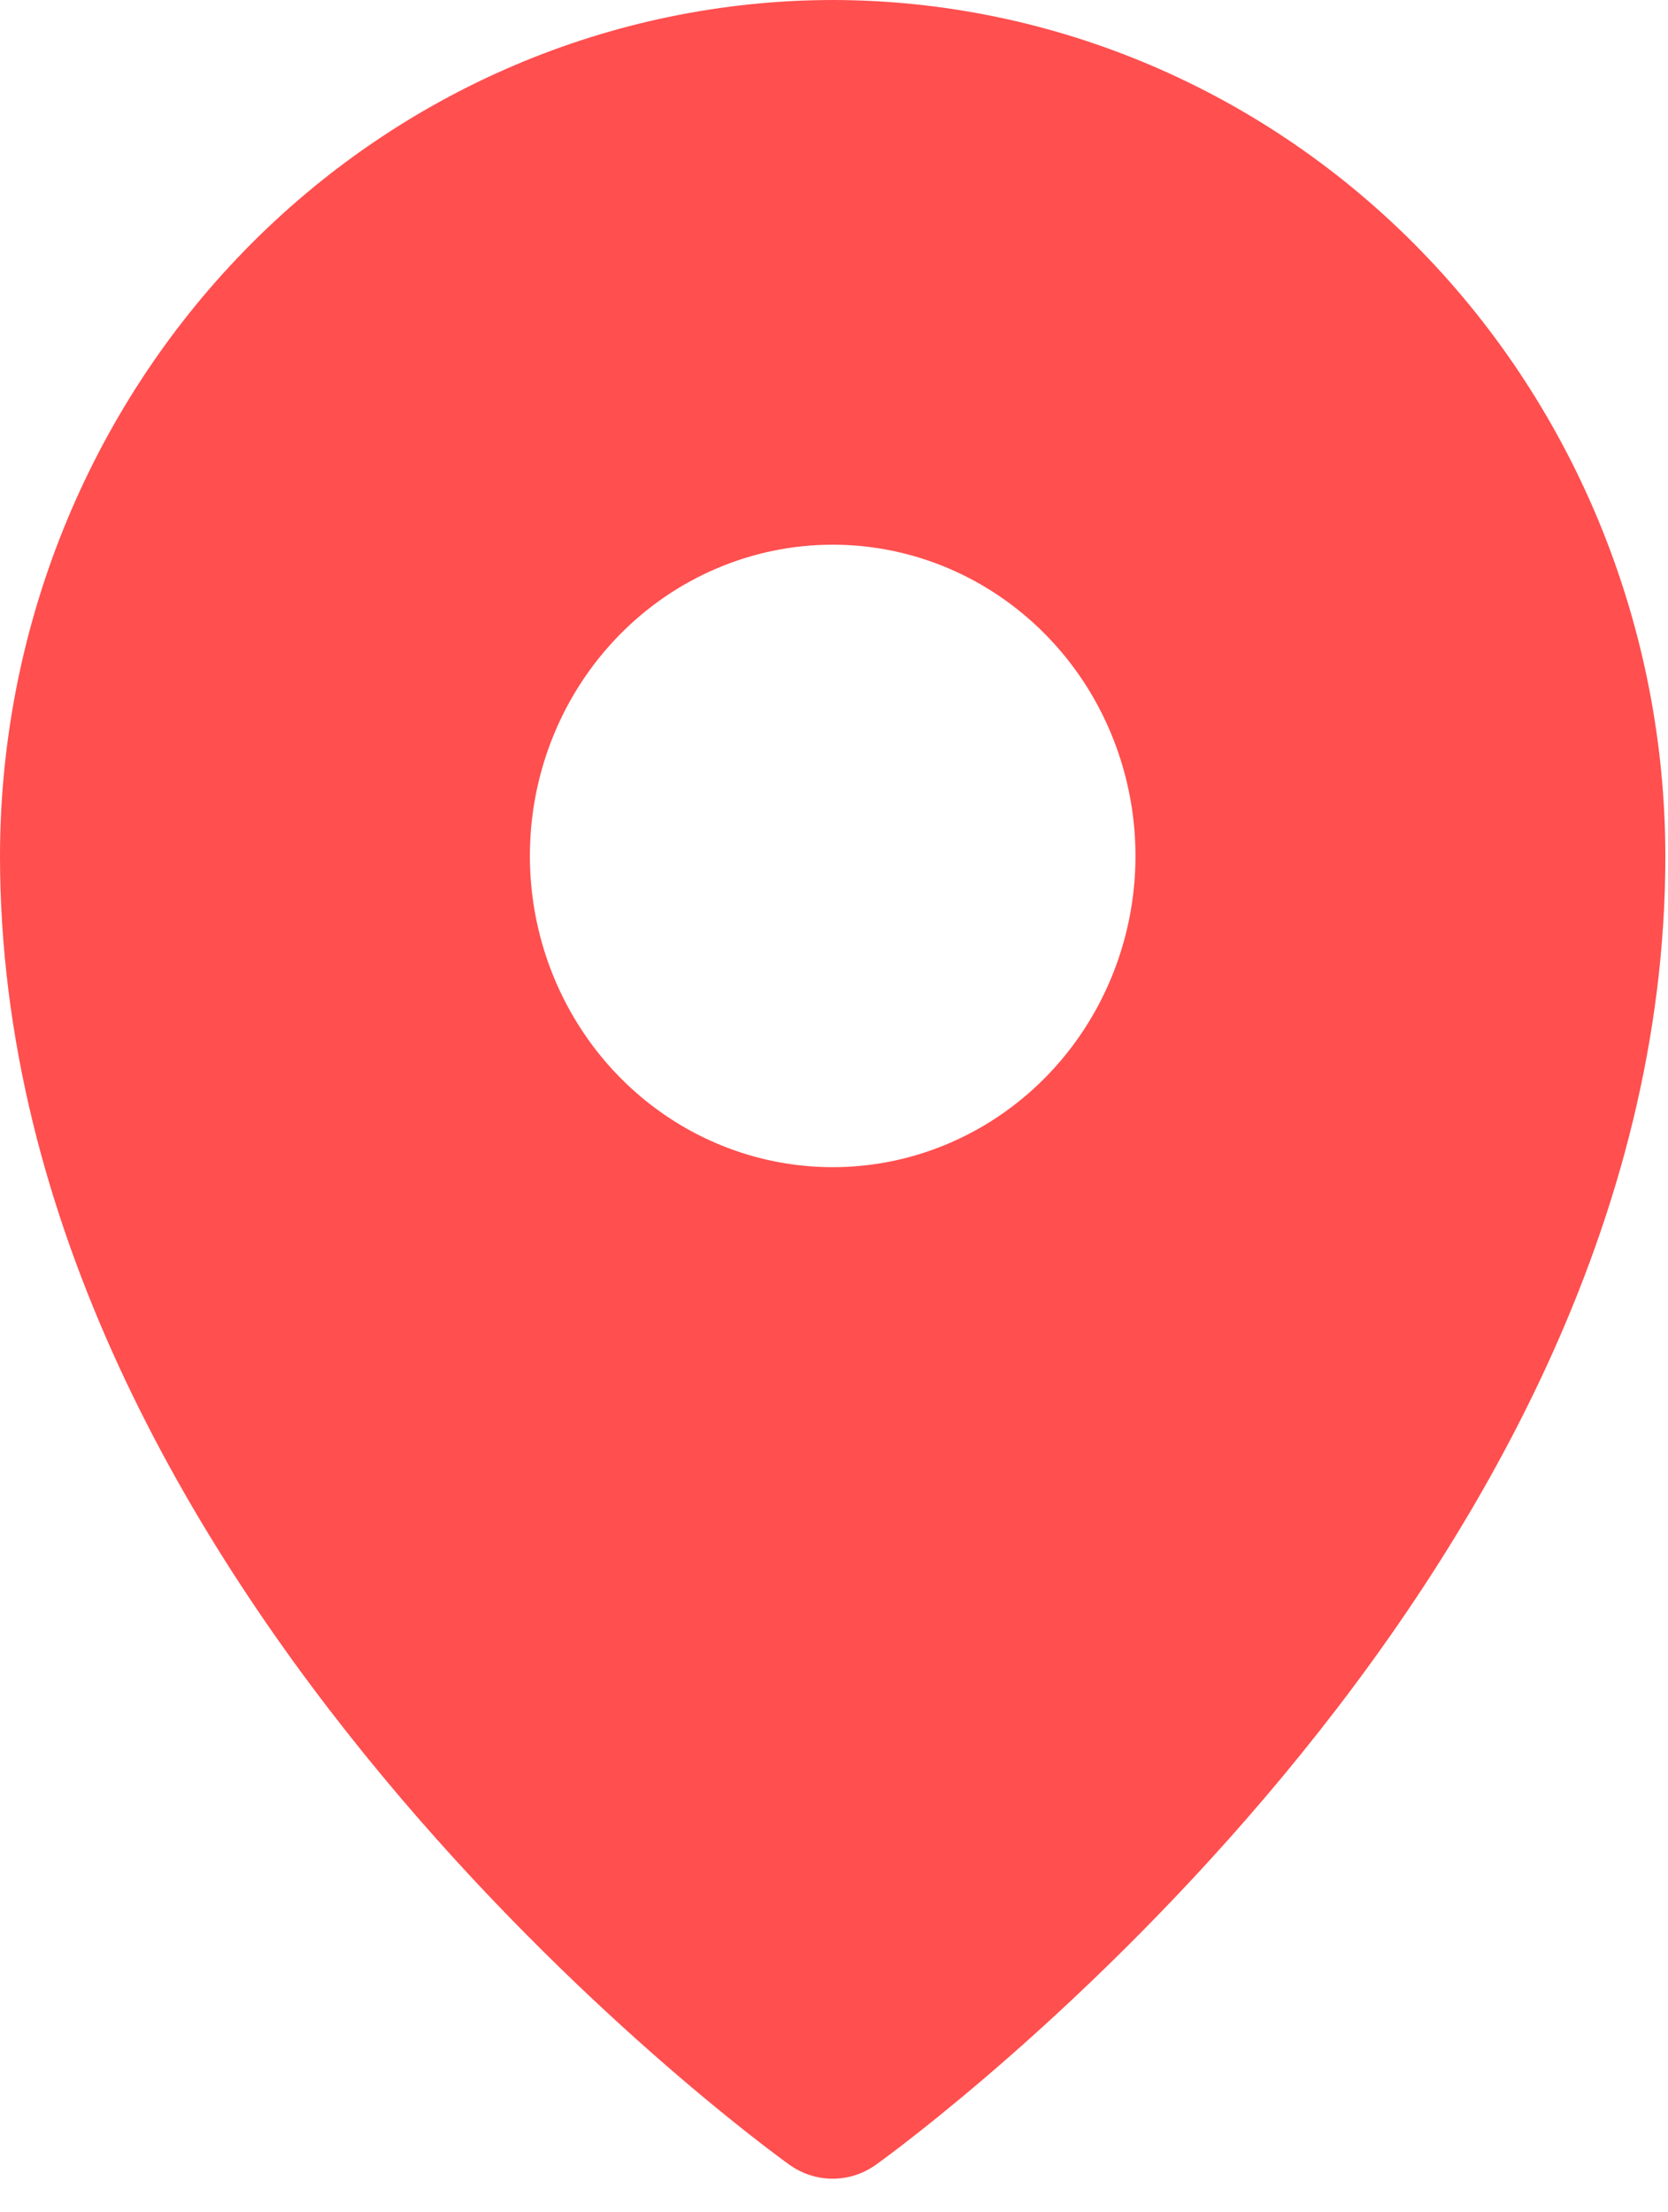 <svg width="43" height="57" viewBox="0 0 43 57" fill="none" xmlns="http://www.w3.org/2000/svg">
<path d="M21.466 0C15.775 0.007 10.319 2.333 6.294 6.467C2.27 10.602 0.006 16.209 0 22.056C0 40.93 19.514 55.184 20.346 55.78C20.674 56.016 21.065 56.143 21.466 56.143C21.866 56.143 22.257 56.016 22.585 55.78C23.417 55.184 42.932 40.93 42.932 22.056C42.925 16.209 40.662 10.602 36.637 6.467C32.613 2.333 27.157 0.007 21.466 0ZM21.466 14.036C23.01 14.036 24.519 14.506 25.802 15.388C27.086 16.269 28.087 17.521 28.677 18.987C29.268 20.453 29.423 22.065 29.122 23.621C28.82 25.177 28.077 26.606 26.985 27.728C25.894 28.849 24.503 29.613 22.989 29.923C21.474 30.232 19.905 30.073 18.479 29.466C17.052 28.859 15.833 27.831 14.976 26.512C14.118 25.193 13.66 23.643 13.66 22.056C13.66 19.929 14.482 17.889 15.946 16.385C17.41 14.881 19.396 14.036 21.466 14.036Z" fill="#FF4F4F"/>
</svg>
